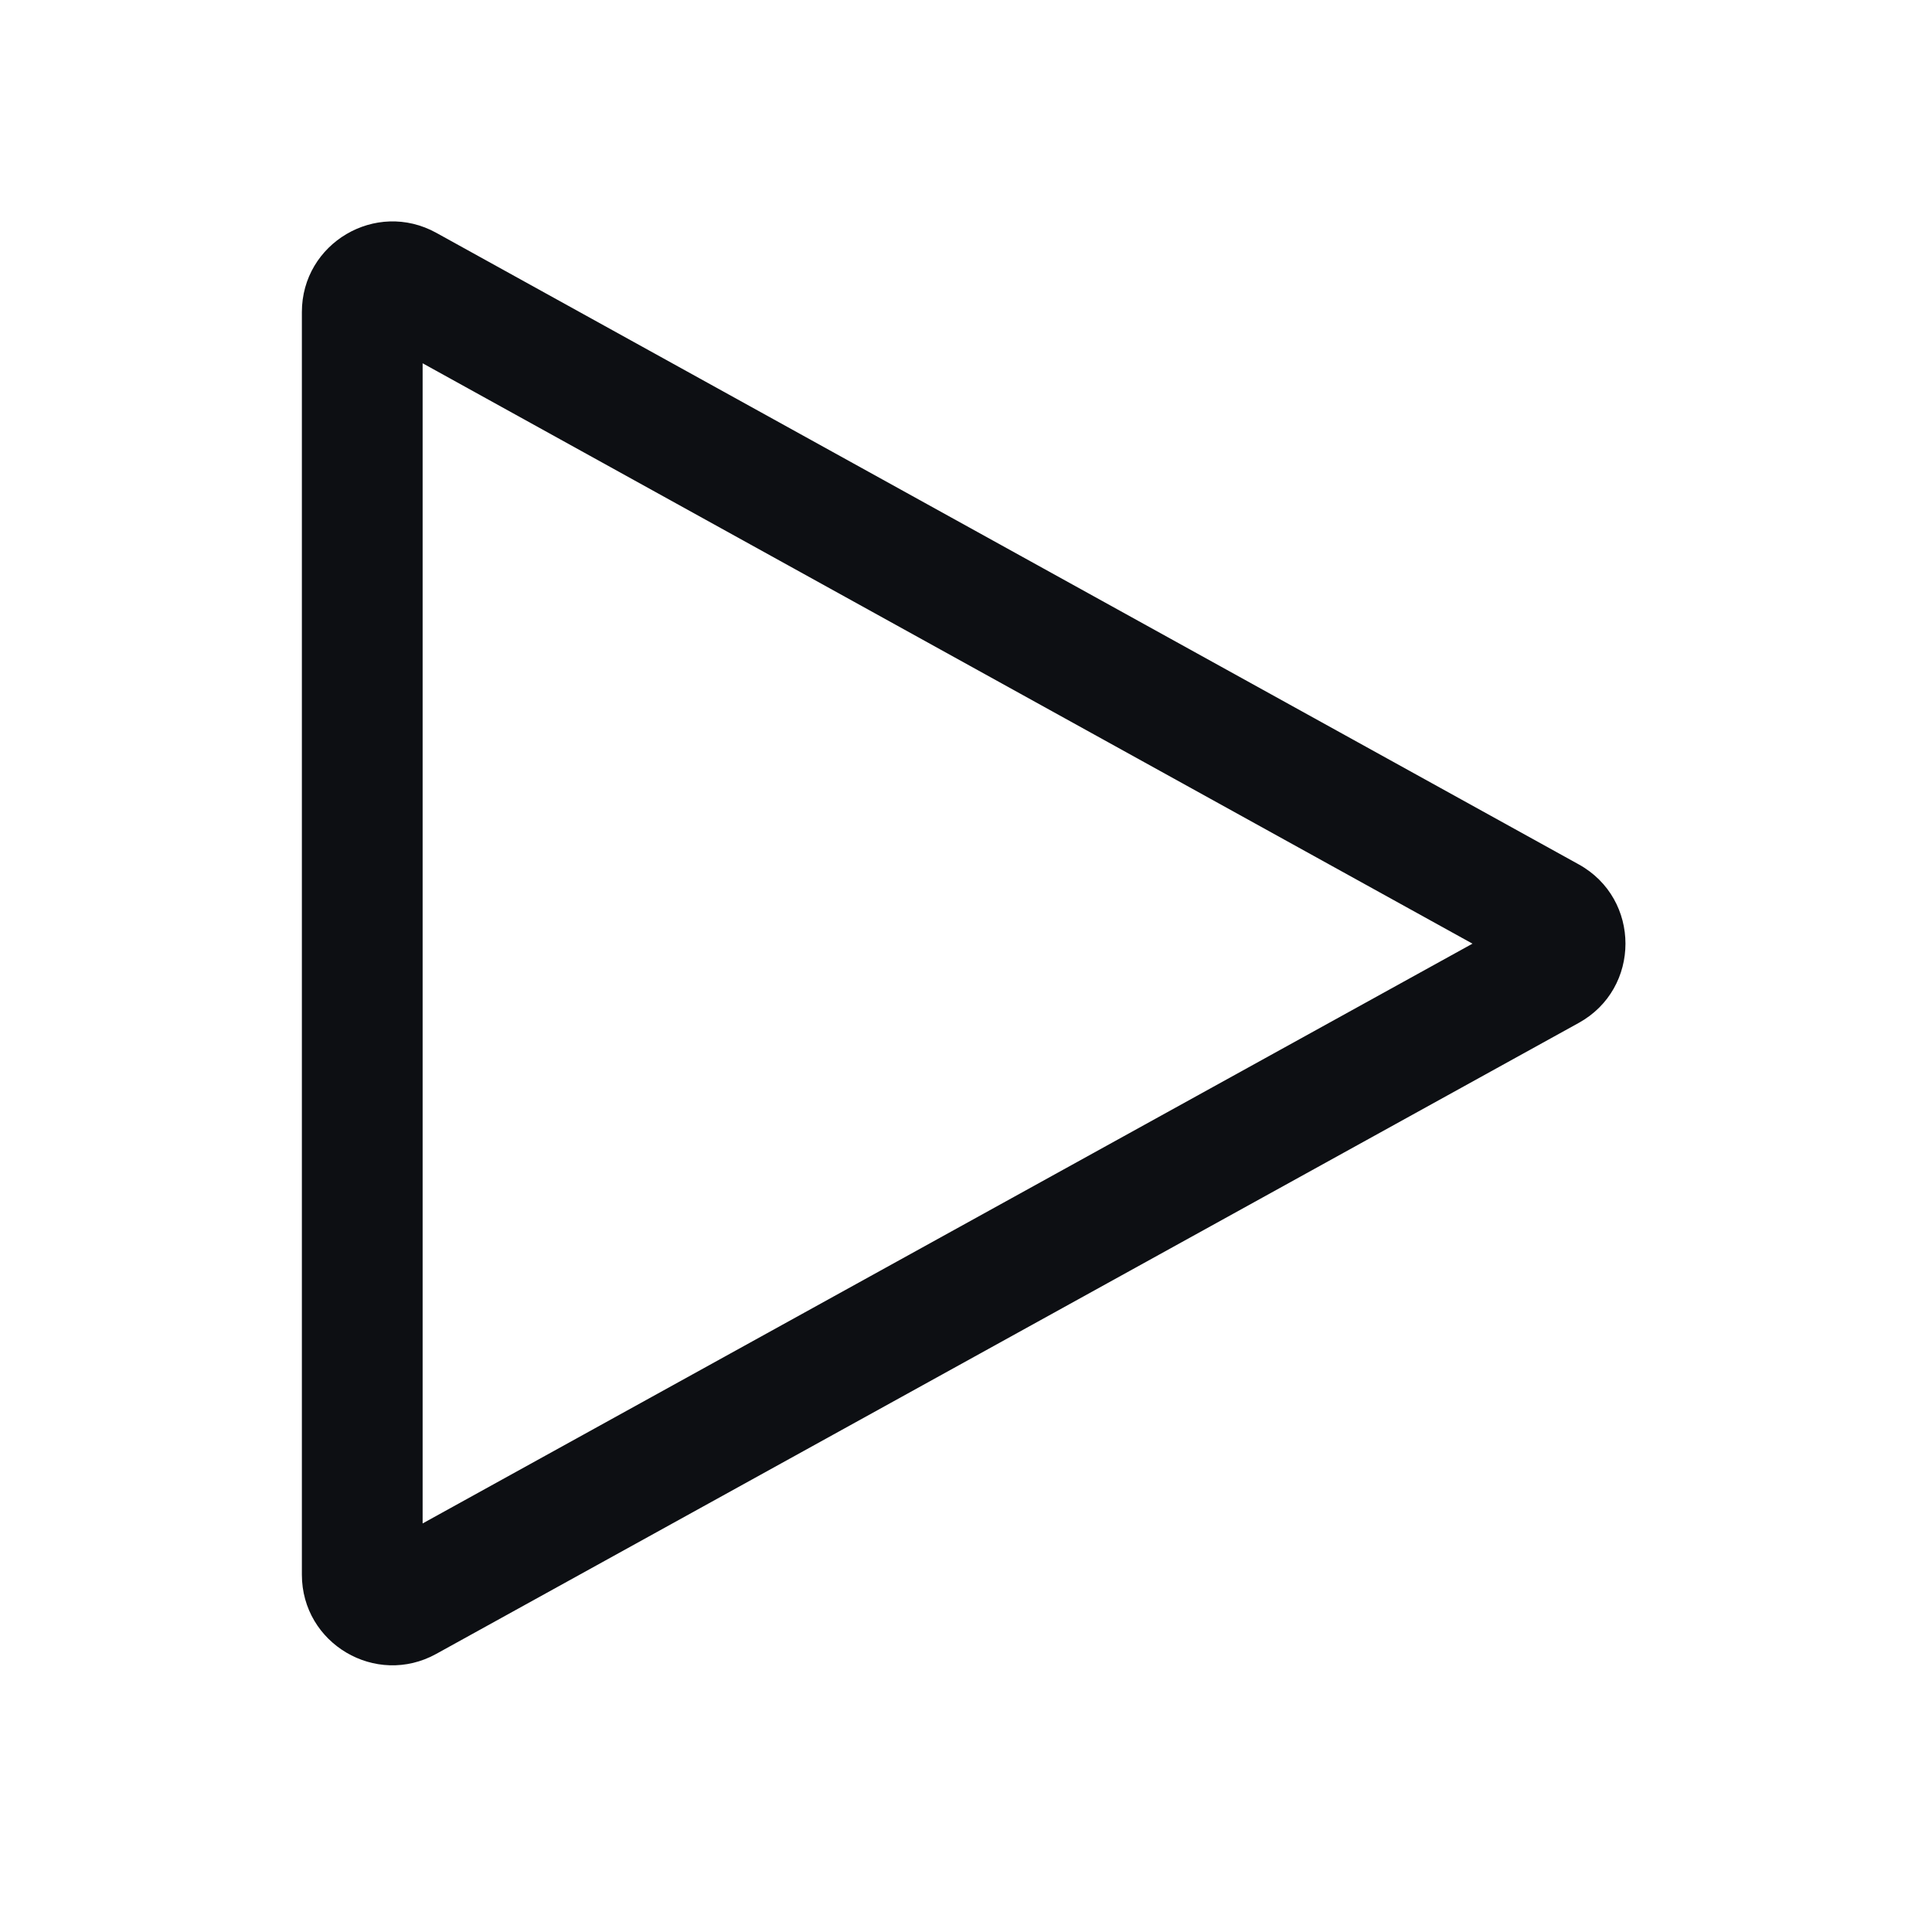 <svg width="32" height="32" viewBox="0 0 32 32" fill="none" xmlns="http://www.w3.org/2000/svg">
<path fill-rule="evenodd" clip-rule="evenodd" d="M7 6.017V25.233L24.389 15.63L7 6.017ZM5 5.169C5 4.027 6.226 3.304 7.226 3.856L26.149 14.317C27.181 14.888 27.181 16.373 26.148 16.943L7.225 27.394C6.225 27.946 5 27.223 5 26.081V5.169Z" fill="#0D0F13"/>
</svg>
